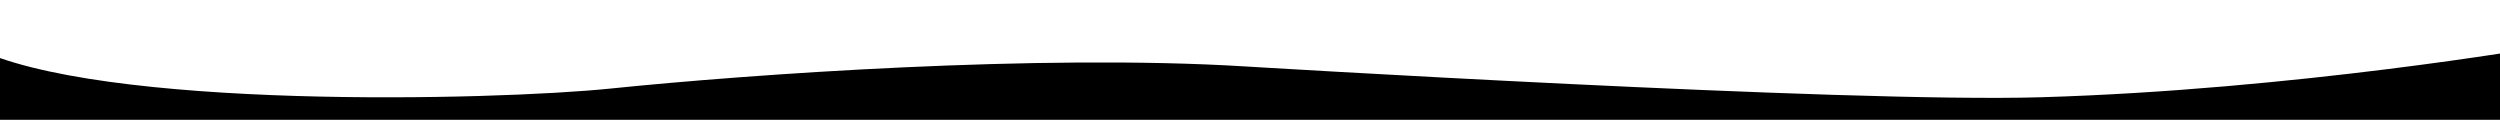 <svg xmlns="http://www.w3.org/2000/svg" viewBox="0 0 1920 92" preserveAspectRatio="none">
<path d="M1939,106c-1.4,34.6-672.1,30.4-1954,12c-15.6-29.7-14.8-86.6-5.7-82c96,48.6,400,41.2,489.7,32
	c106.9-11,329.7-26.7,487-17c0,0,460.8,28.1,611,23.7C1762,69,1952.1,36,1952.1,36"/>
</svg>
